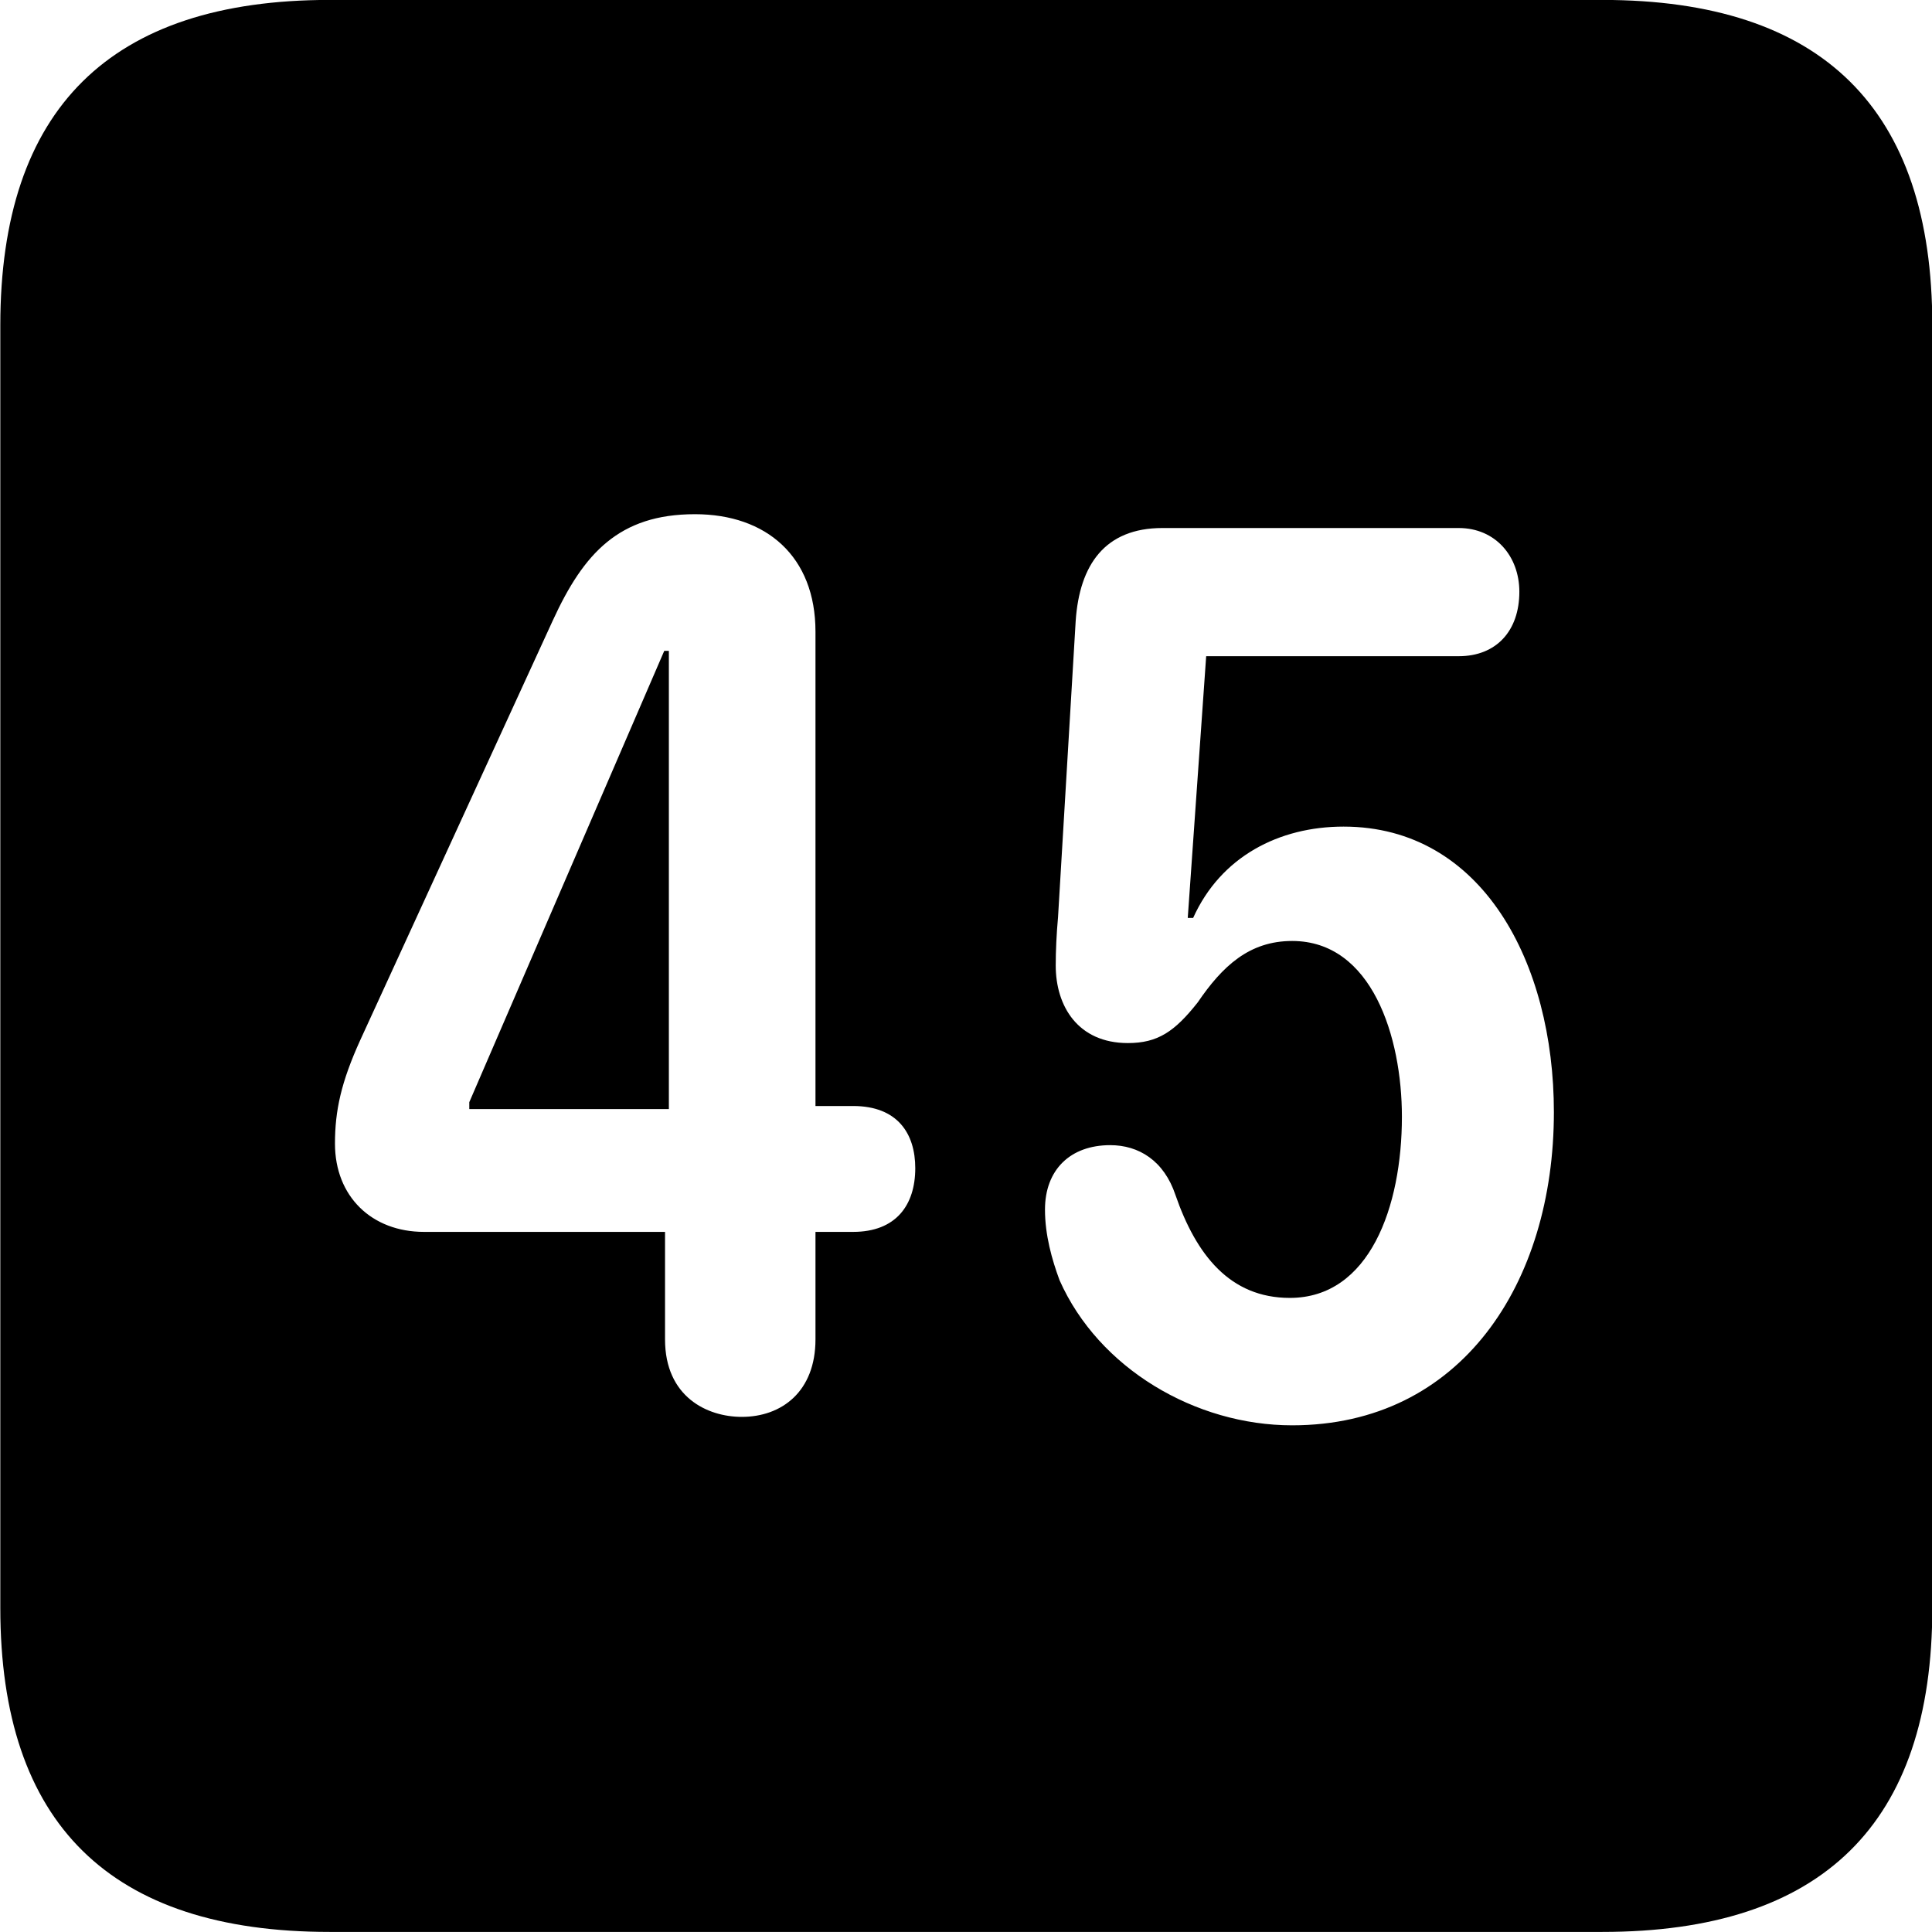 <svg viewBox="0 0 25.17 25.17" xmlns="http://www.w3.org/2000/svg"><path d="M4.294 25.169H20.874C23.744 25.169 25.174 23.759 25.174 20.949V4.239C25.174 1.419 23.744 -0.001 20.874 -0.001H4.294C1.434 -0.001 0.004 1.419 0.004 4.239V20.949C0.004 23.759 1.434 25.169 4.294 25.169ZM9.664 18.459C9.214 18.459 8.664 18.199 8.664 17.449V16.049H5.524C4.844 16.049 4.364 15.589 4.364 14.899C4.364 14.469 4.444 14.099 4.694 13.549L7.204 8.079C7.604 7.209 8.064 6.699 9.054 6.699C9.984 6.699 10.624 7.249 10.624 8.229V14.409H11.114C11.694 14.409 11.924 14.769 11.924 15.219C11.924 15.699 11.674 16.049 11.114 16.049H10.624V17.449C10.624 18.129 10.184 18.459 9.664 18.459ZM16.834 18.569C15.574 18.569 14.314 17.829 13.804 16.679C13.704 16.409 13.614 16.089 13.614 15.759C13.614 15.239 13.944 14.919 14.464 14.919C14.834 14.919 15.164 15.119 15.314 15.569C15.584 16.349 16.024 16.909 16.804 16.909C17.844 16.909 18.264 15.719 18.264 14.549C18.264 13.509 17.874 12.259 16.834 12.259C16.274 12.259 15.924 12.589 15.604 13.059C15.304 13.439 15.084 13.589 14.694 13.589C14.044 13.589 13.754 13.109 13.754 12.579C13.754 12.389 13.764 12.169 13.784 11.949L14.014 8.089C14.064 7.359 14.394 6.879 15.144 6.879H19.004C19.484 6.879 19.794 7.249 19.794 7.709C19.794 8.219 19.494 8.549 19.004 8.549H15.714L15.474 11.959H15.544C15.904 11.159 16.664 10.769 17.504 10.769C19.314 10.769 20.244 12.549 20.244 14.489C20.244 16.719 19.034 18.569 16.834 18.569ZM8.714 14.449V8.479H8.654L6.114 14.359V14.449Z" /></svg>